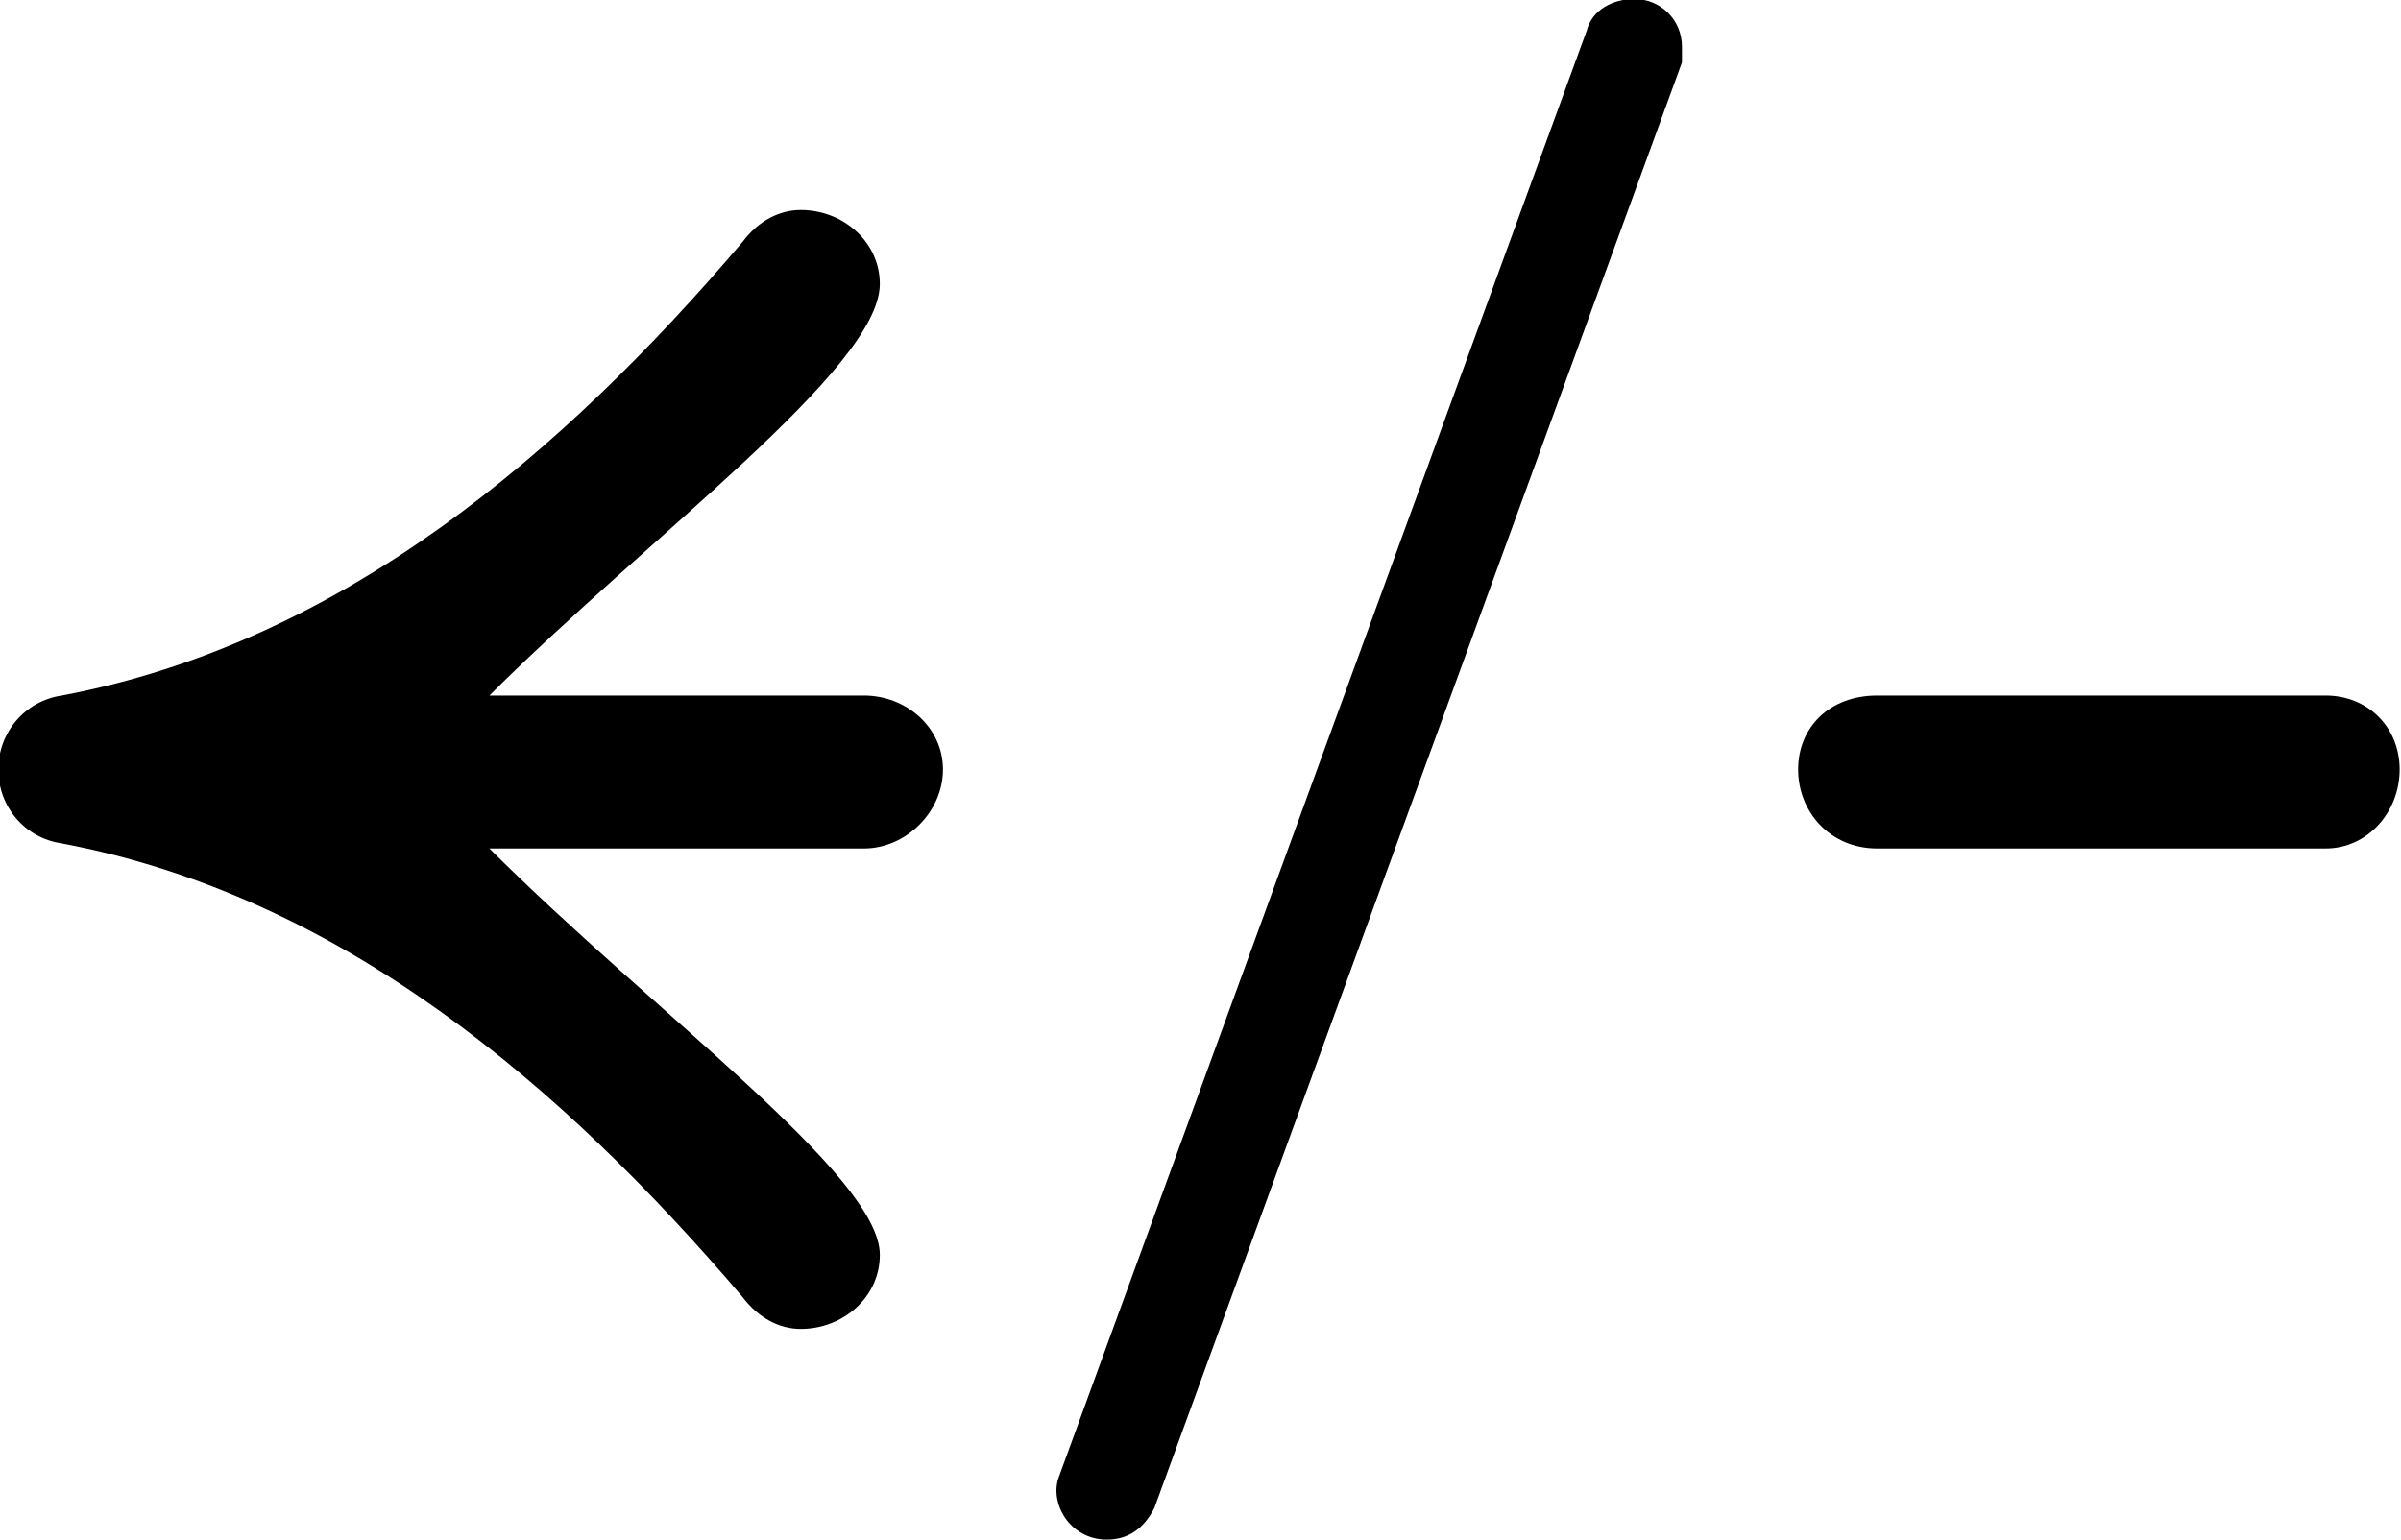 <?xml version="1.0" encoding="UTF-8"?>
<svg fill="#000000" version="1.1" viewBox="0 0 7.109 4.562" xmlns="http://www.w3.org/2000/svg" xmlns:xlink="http://www.w3.org/1999/xlink">
<defs>
<g id="a">
<path d="m6.156-2.312h1.328c0.125 0 0.219-0.109 0.219-0.234s-0.094-0.219-0.219-0.219h-1.328c-0.141 0-0.234 0.094-0.234 0.219s0.094 0.234 0.234 0.234zm-0.719-2.516c-0.062 0-0.125 0.031-0.141 0.094l-1.562 4.281c-0.031 0.078 0.031 0.188 0.141 0.188 0.062 0 0.109-0.031 0.141-0.094l1.562-4.281v-0.047c0-0.078-0.062-0.141-0.141-0.141zm-2.234 3.719c0-0.234-0.672-0.719-1.156-1.203h1.109c0.125 0 0.234-0.109 0.234-0.234s-0.109-0.219-0.234-0.219h-1.109c0.469-0.469 1.156-0.969 1.156-1.219 0-0.125-0.109-0.219-0.234-0.219-0.062 0-0.125 0.031-0.172 0.094-0.531 0.625-1.188 1.188-2.016 1.344-0.109 0.016-0.188 0.109-0.188 0.219s0.078 0.203 0.188 0.219c0.828 0.156 1.484 0.719 2.016 1.344 0.047 0.062 0.109 0.094 0.172 0.094 0.125 0 0.234-0.094 0.234-0.219z"/>
</g>
</defs>
<g transform="translate(-149.31 -129.94)">
<use x="148.712" y="134.765" xlink:href="#a"/>
</g>
</svg>
